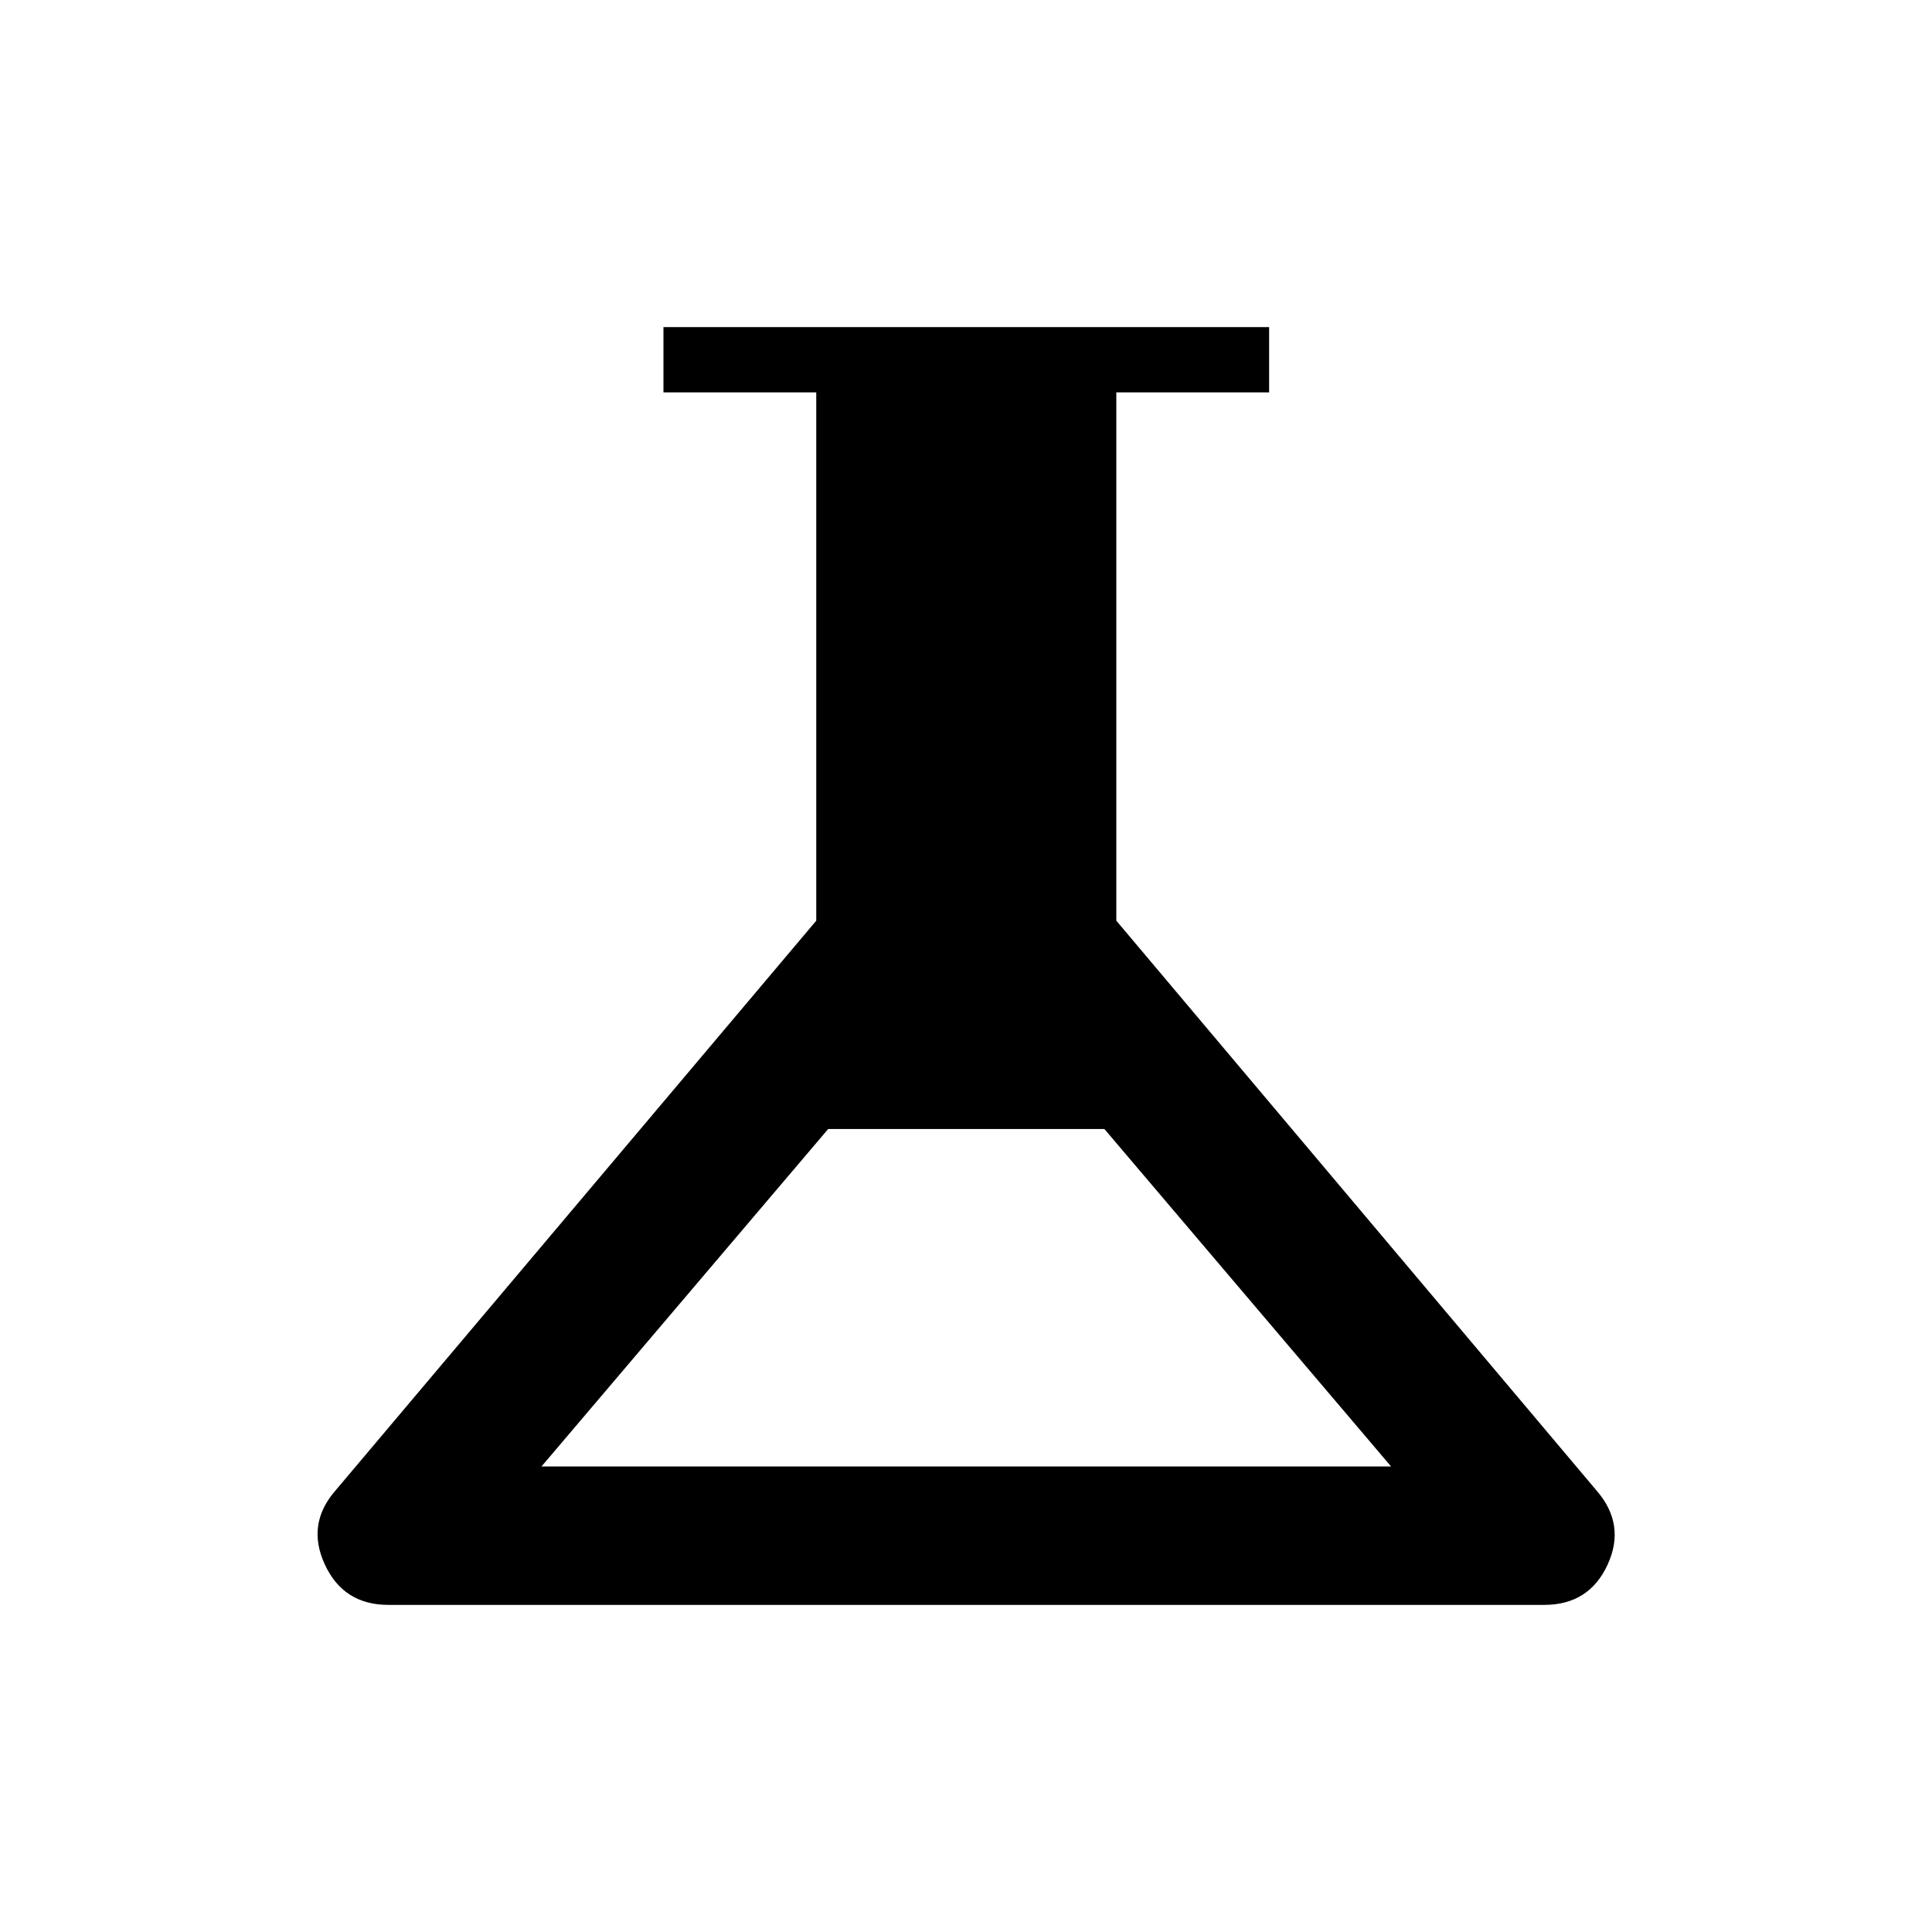 <svg xmlns="http://www.w3.org/2000/svg" height="40" viewBox="0 -960 960 960" width="40"><path d="M193-162.538q-22.359 0-31.622-20.128-9.263-20.129 5.442-36.847l238.77-283v-262.513h-75.924v-32.436h300.95v32.436h-75.924v262.513l238.488 283q14.82 16.936 5.641 36.956-9.18 20.019-31.539 20.019H193Zm76.076-68.795h422.13L548.769-399H411.513L269.076-231.333Z"/></svg>